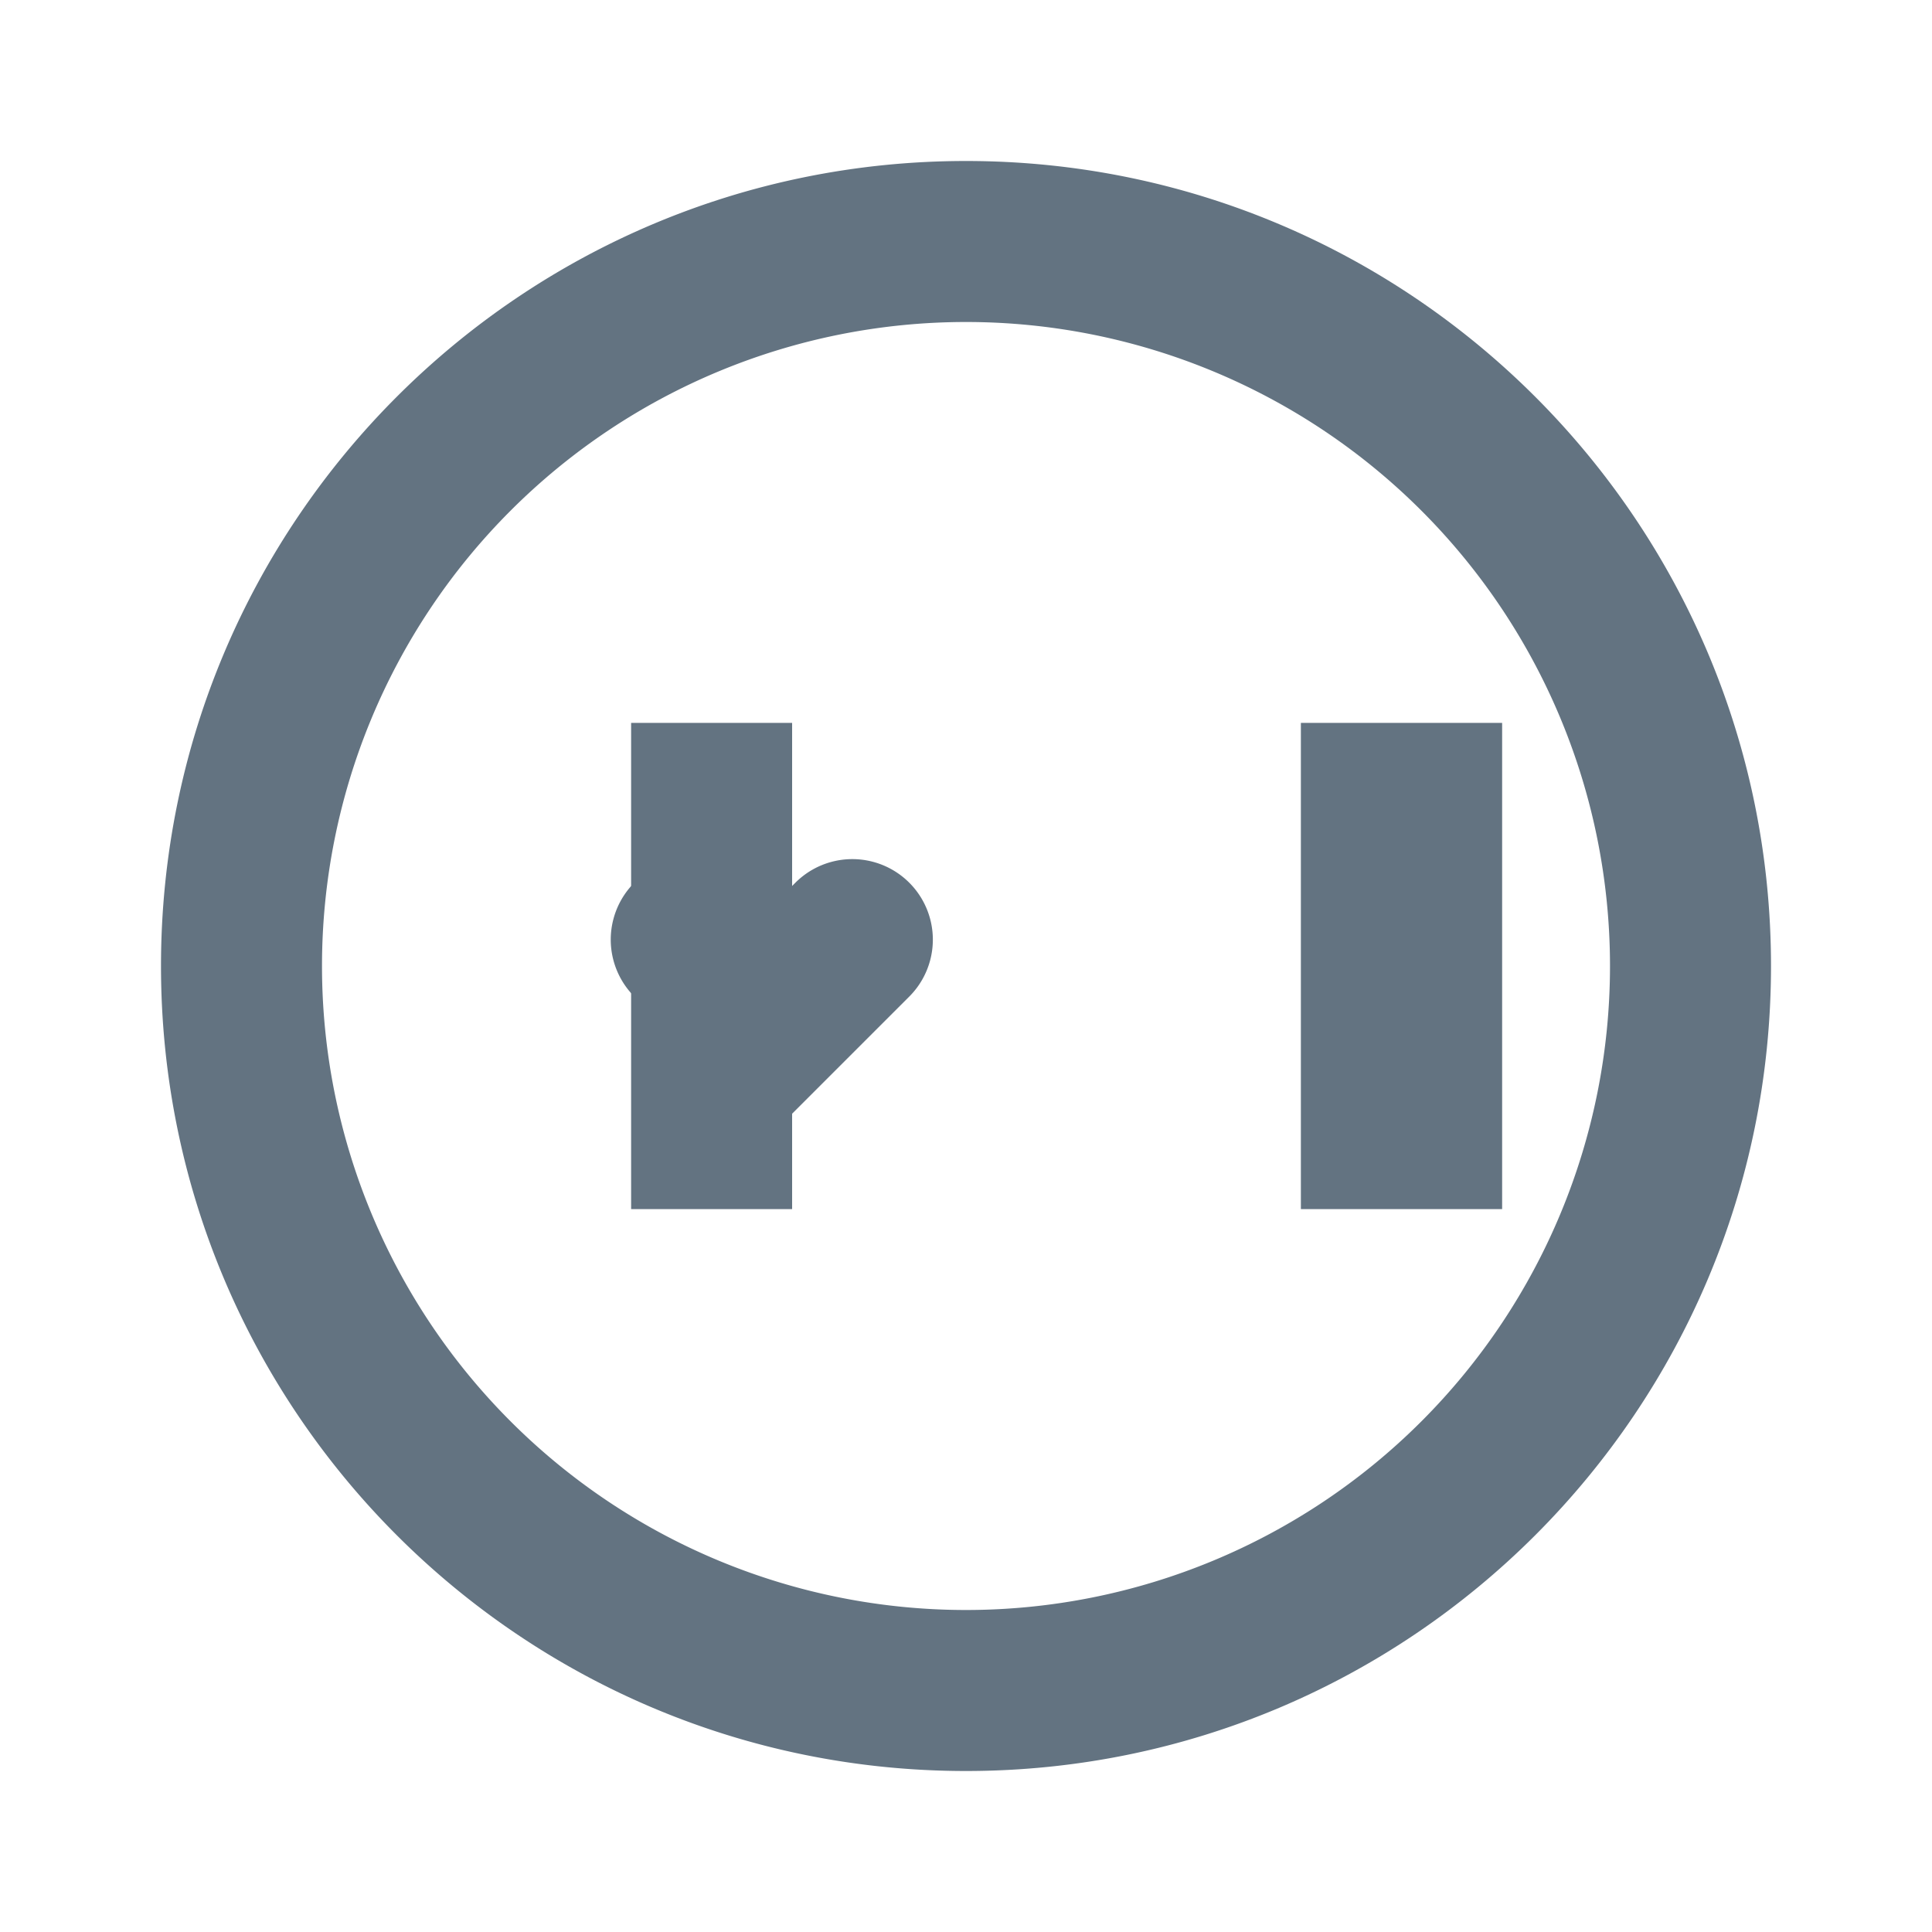 <svg xmlns="http://www.w3.org/2000/svg" width="24" height="24" viewBox="0 0 24 24" fill="none">
    <path d="M12 2C6.477 2 2 6.477 2 12s4.477 10 10 10 10-4.477 10-10S17.523 2 12 2zM12 20a8 8 0 1 1 0-16 8 8 0 0 1 0 16zm-2.293-5.293a1 1 0 0 1 0-1.414L7.88 12.38a1 1 0 0 1 1.415-1.415l.293.293.293-.293a1 1 0 0 1 1.414 1.415l-2 2a1 1 0 0 1-1.415 0z" fill="#637381" />
    <path d="M16.16 8.98H18.66V15.02H16.16V8.98Z" fill="#637381" />
    <path d="M7.84 8.98H9.84V15.02H7.84V8.98Z" fill="#637381" />
  </svg>

